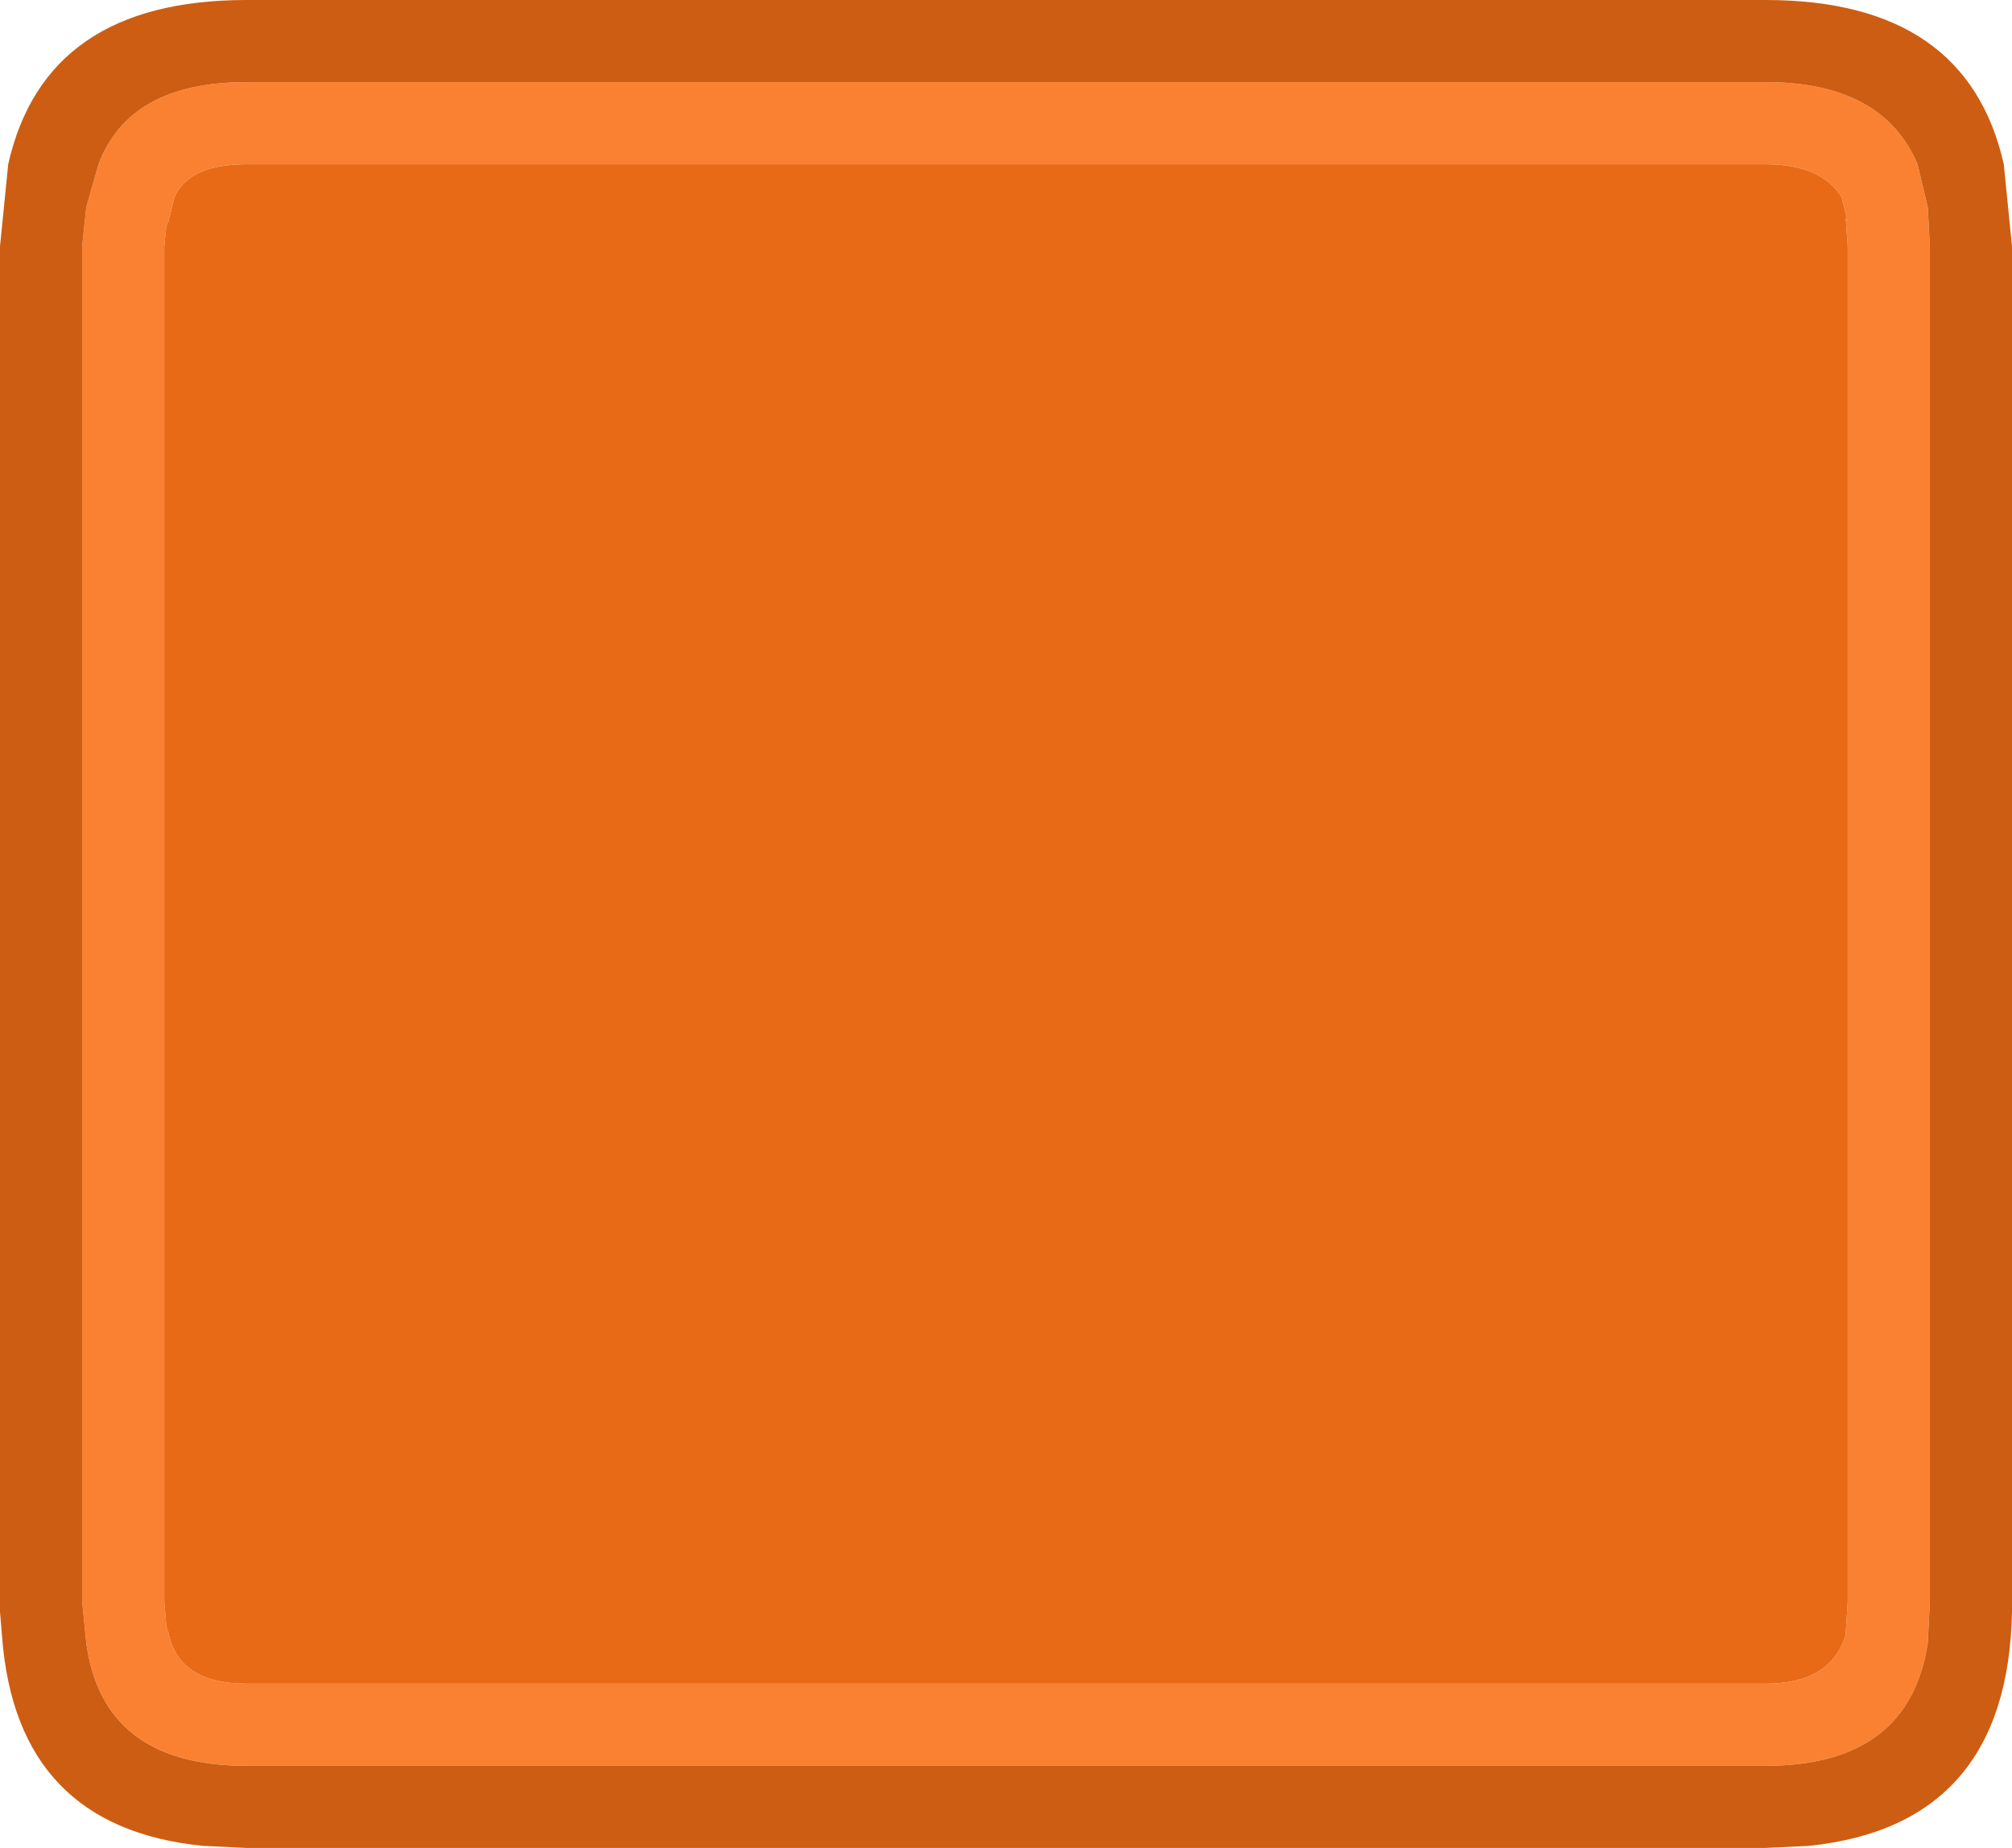 <?xml version="1.0" standalone="no"?><!-- Generator: Gravit.io --><svg xmlns="http://www.w3.org/2000/svg" xmlns:xlink="http://www.w3.org/1999/xlink" style="isolation:isolate" viewBox="891.591 604.997 49 45" width="49" height="45"><defs><clipPath id="_clipPath_lSr55gTxnlirkDwHc6gI0I4lJZV3GdOP"><rect x="891.591" y="604.997" width="49" height="45"/></clipPath></defs><g clip-path="url(#_clipPath_lSr55gTxnlirkDwHc6gI0I4lJZV3GdOP)"><path d=" M 895.891 609.697 L 895.841 609.797 L 895.691 610.397 L 895.641 610.497 L 895.591 610.997 L 895.591 643.997 L 895.641 644.597 L 895.691 644.747 Q 895.941 645.997 897.591 645.997 L 934.591 645.997 Q 936.191 645.997 936.541 644.797 L 936.591 643.997 L 936.591 610.997 L 936.541 610.297 L 936.591 610.397 L 936.441 609.797 Q 935.941 608.997 934.591 608.997 L 897.591 608.997 Q 896.291 608.997 895.891 609.697 Z  M 893.991 608.997 Q 894.741 606.997 897.591 606.997 L 934.591 606.997 Q 937.441 606.997 938.291 608.997 L 938.541 610.047 L 938.591 610.997 L 938.591 643.997 L 938.541 644.997 Q 938.091 647.997 934.591 647.997 L 897.591 647.997 Q 894.091 647.997 893.691 644.997 L 893.591 643.997 L 893.591 610.997 L 893.691 610.047 L 893.991 608.997 Z " fill="rgb(250,129,50)"/><path d=" M 895.891 609.697 Q 896.291 608.997 897.591 608.997 L 934.591 608.997 Q 935.941 608.997 936.441 609.797 L 936.591 610.397 L 936.541 610.297 L 936.591 610.997 L 936.591 643.997 L 936.541 644.797 Q 936.191 645.997 934.591 645.997 L 897.591 645.997 Q 895.941 645.997 895.691 644.747 L 895.641 644.597 L 895.591 643.997 L 895.591 610.997 L 895.641 610.497 L 895.691 610.397 L 895.841 609.797 L 895.891 609.697 Z " fill="rgb(232,106,23)"/><path d=" M 893.991 608.997 L 893.691 610.047 L 893.591 610.997 L 893.591 643.997 L 893.691 644.997 Q 894.091 647.997 897.591 647.997 L 934.591 647.997 Q 938.091 647.997 938.541 644.997 L 938.591 643.997 L 938.591 610.997 L 938.541 610.047 L 938.291 608.997 Q 937.441 606.997 934.591 606.997 L 897.591 606.997 Q 894.741 606.997 893.991 608.997 Z  M 891.791 608.997 Q 892.691 604.997 897.591 604.997 L 934.591 604.997 Q 939.491 604.997 940.391 608.997 L 940.591 610.997 L 940.591 644.247 Q 940.491 649.447 935.641 649.947 L 934.591 649.997 L 897.591 649.997 L 896.541 649.947 Q 891.991 649.497 891.641 644.847 L 891.591 644.247 L 891.591 610.997 L 891.791 608.997 Z " fill="rgb(205,93,18)"/></g></svg>